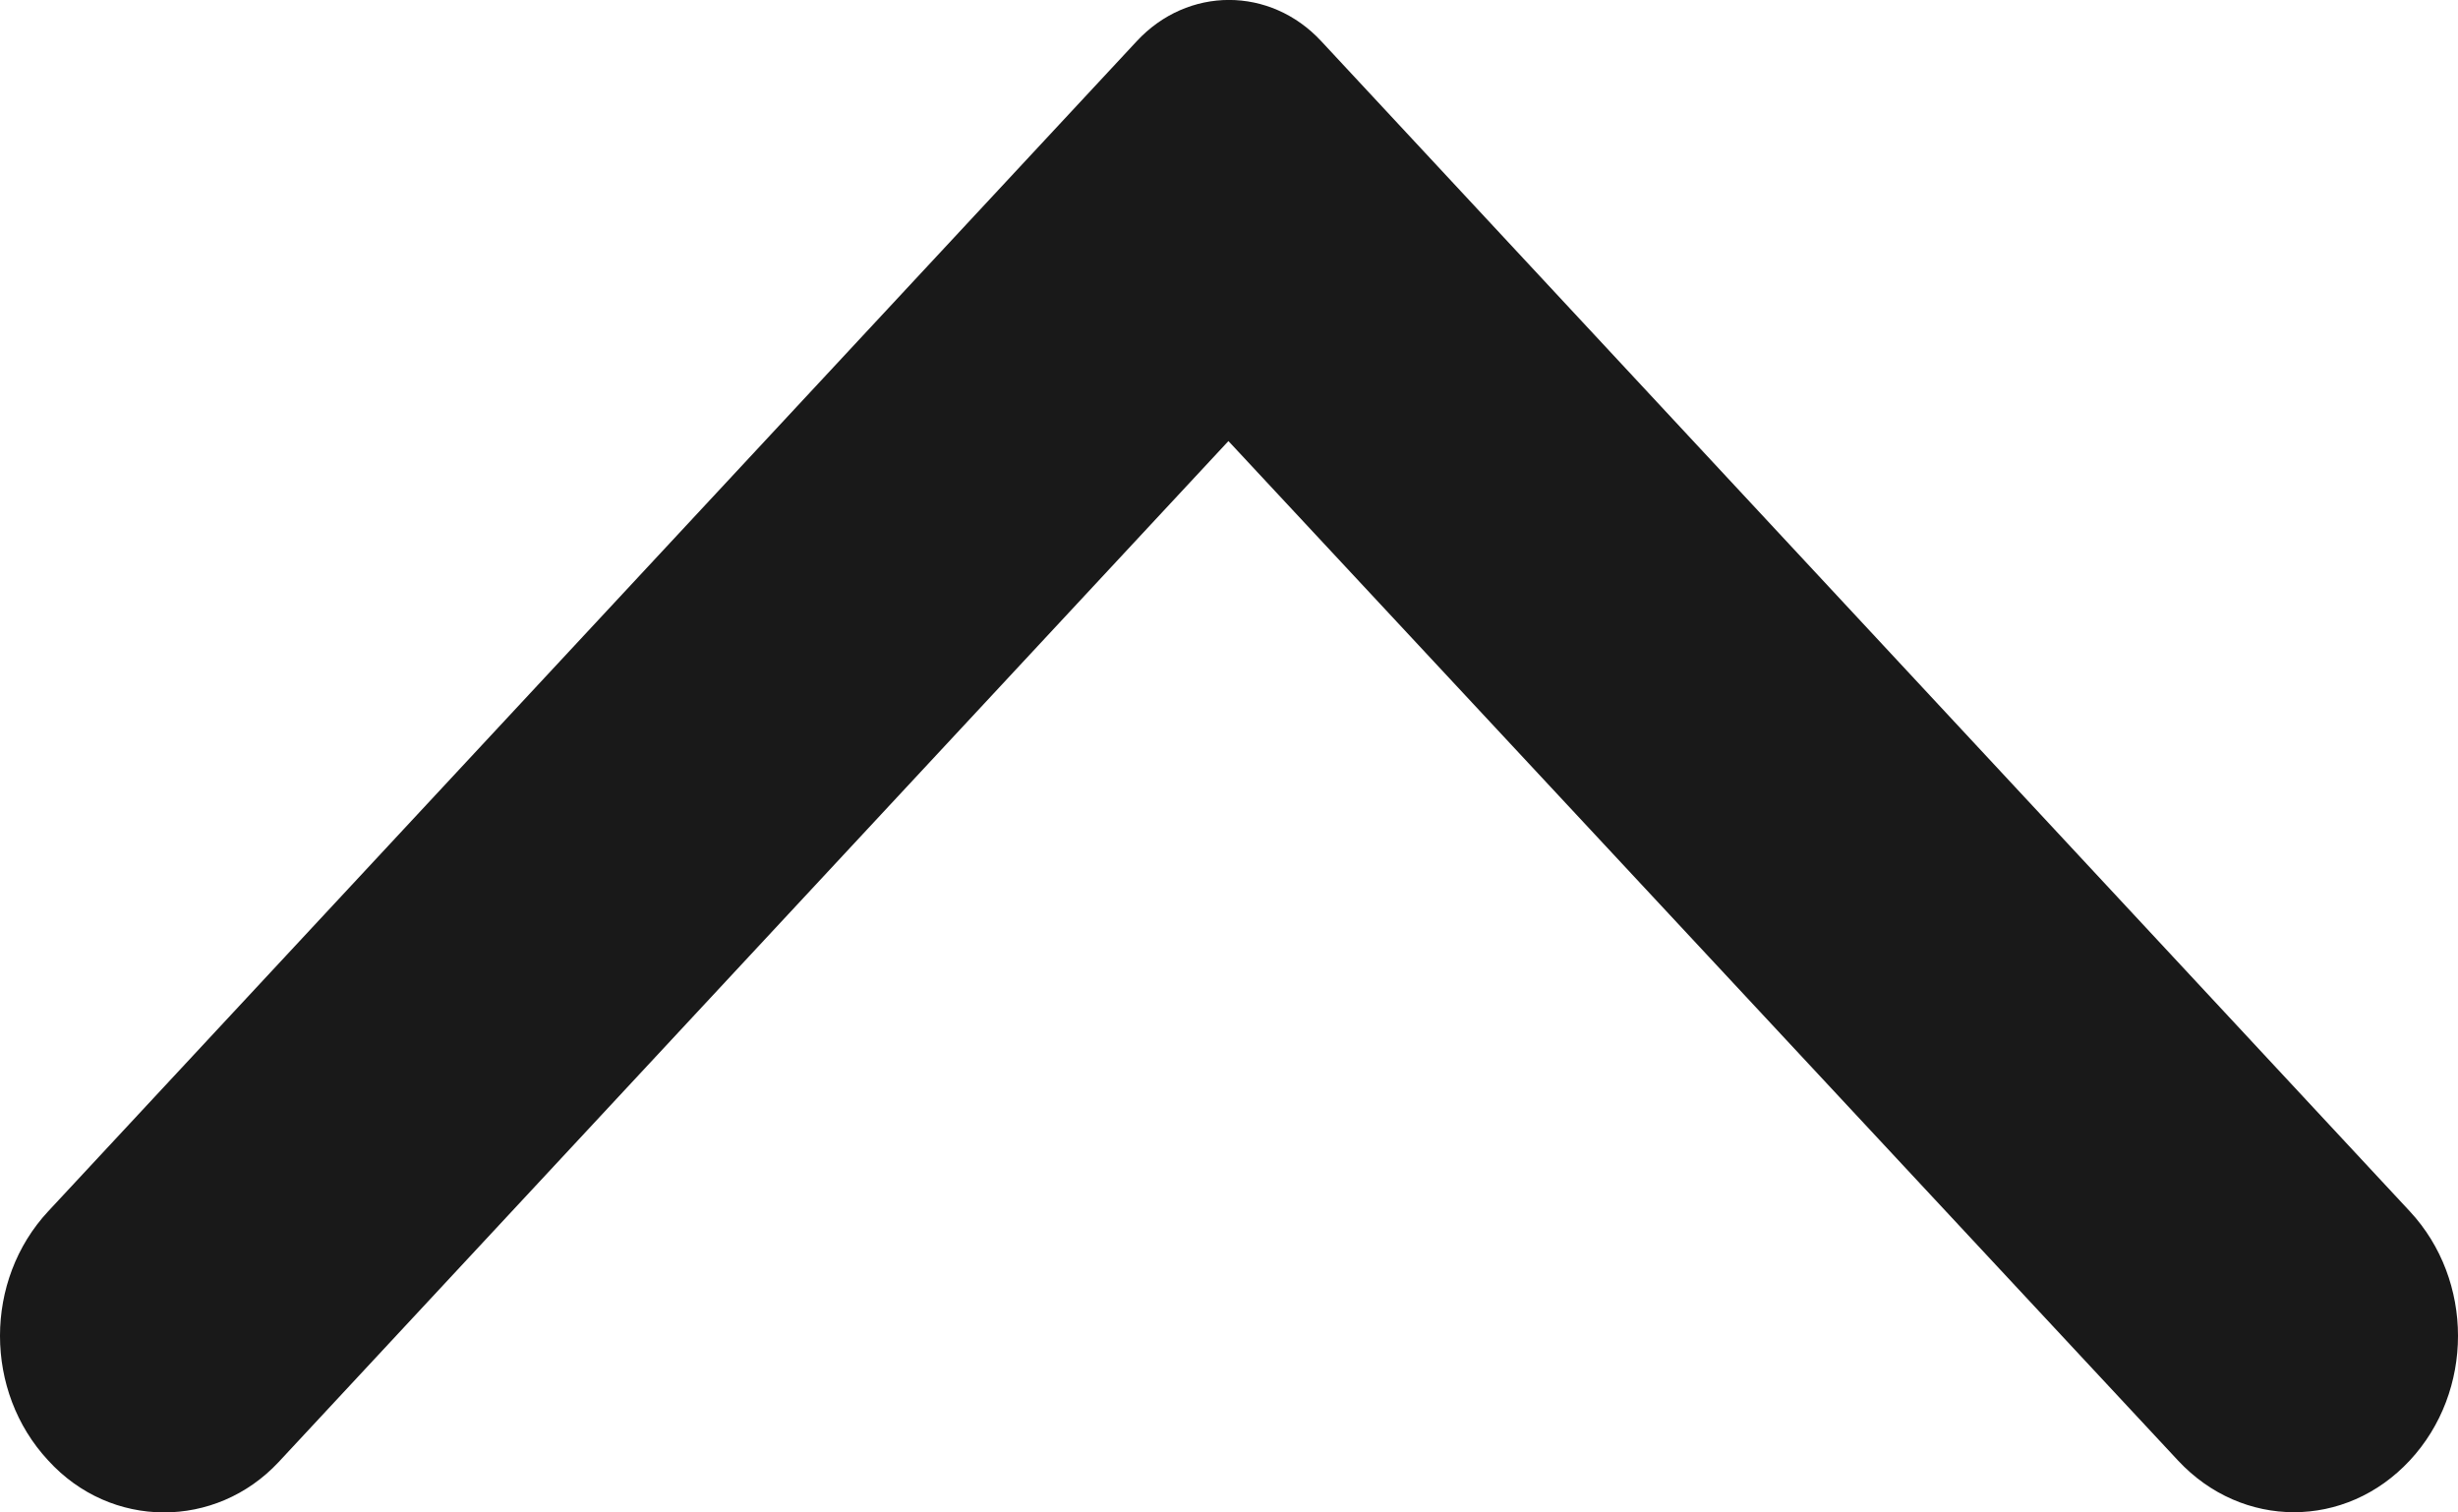 <svg width="13" height="8" viewBox="0 0 13 8" fill="none" xmlns="http://www.w3.org/2000/svg">
<path opacity="0.9" fill-rule="evenodd" clip-rule="evenodd" d="M0.255 7.725C-0.085 7.36 -0.085 6.772 0.255 6.407L6.012 0.218C6.282 -0.073 6.718 -0.073 6.988 0.218L12.745 6.407C13.085 6.772 13.085 7.36 12.745 7.725C12.406 8.09 11.859 8.09 11.519 7.725L6.497 2.333L1.474 7.733C1.141 8.09 0.587 8.09 0.255 7.725Z" fill="black"/>
</svg>
